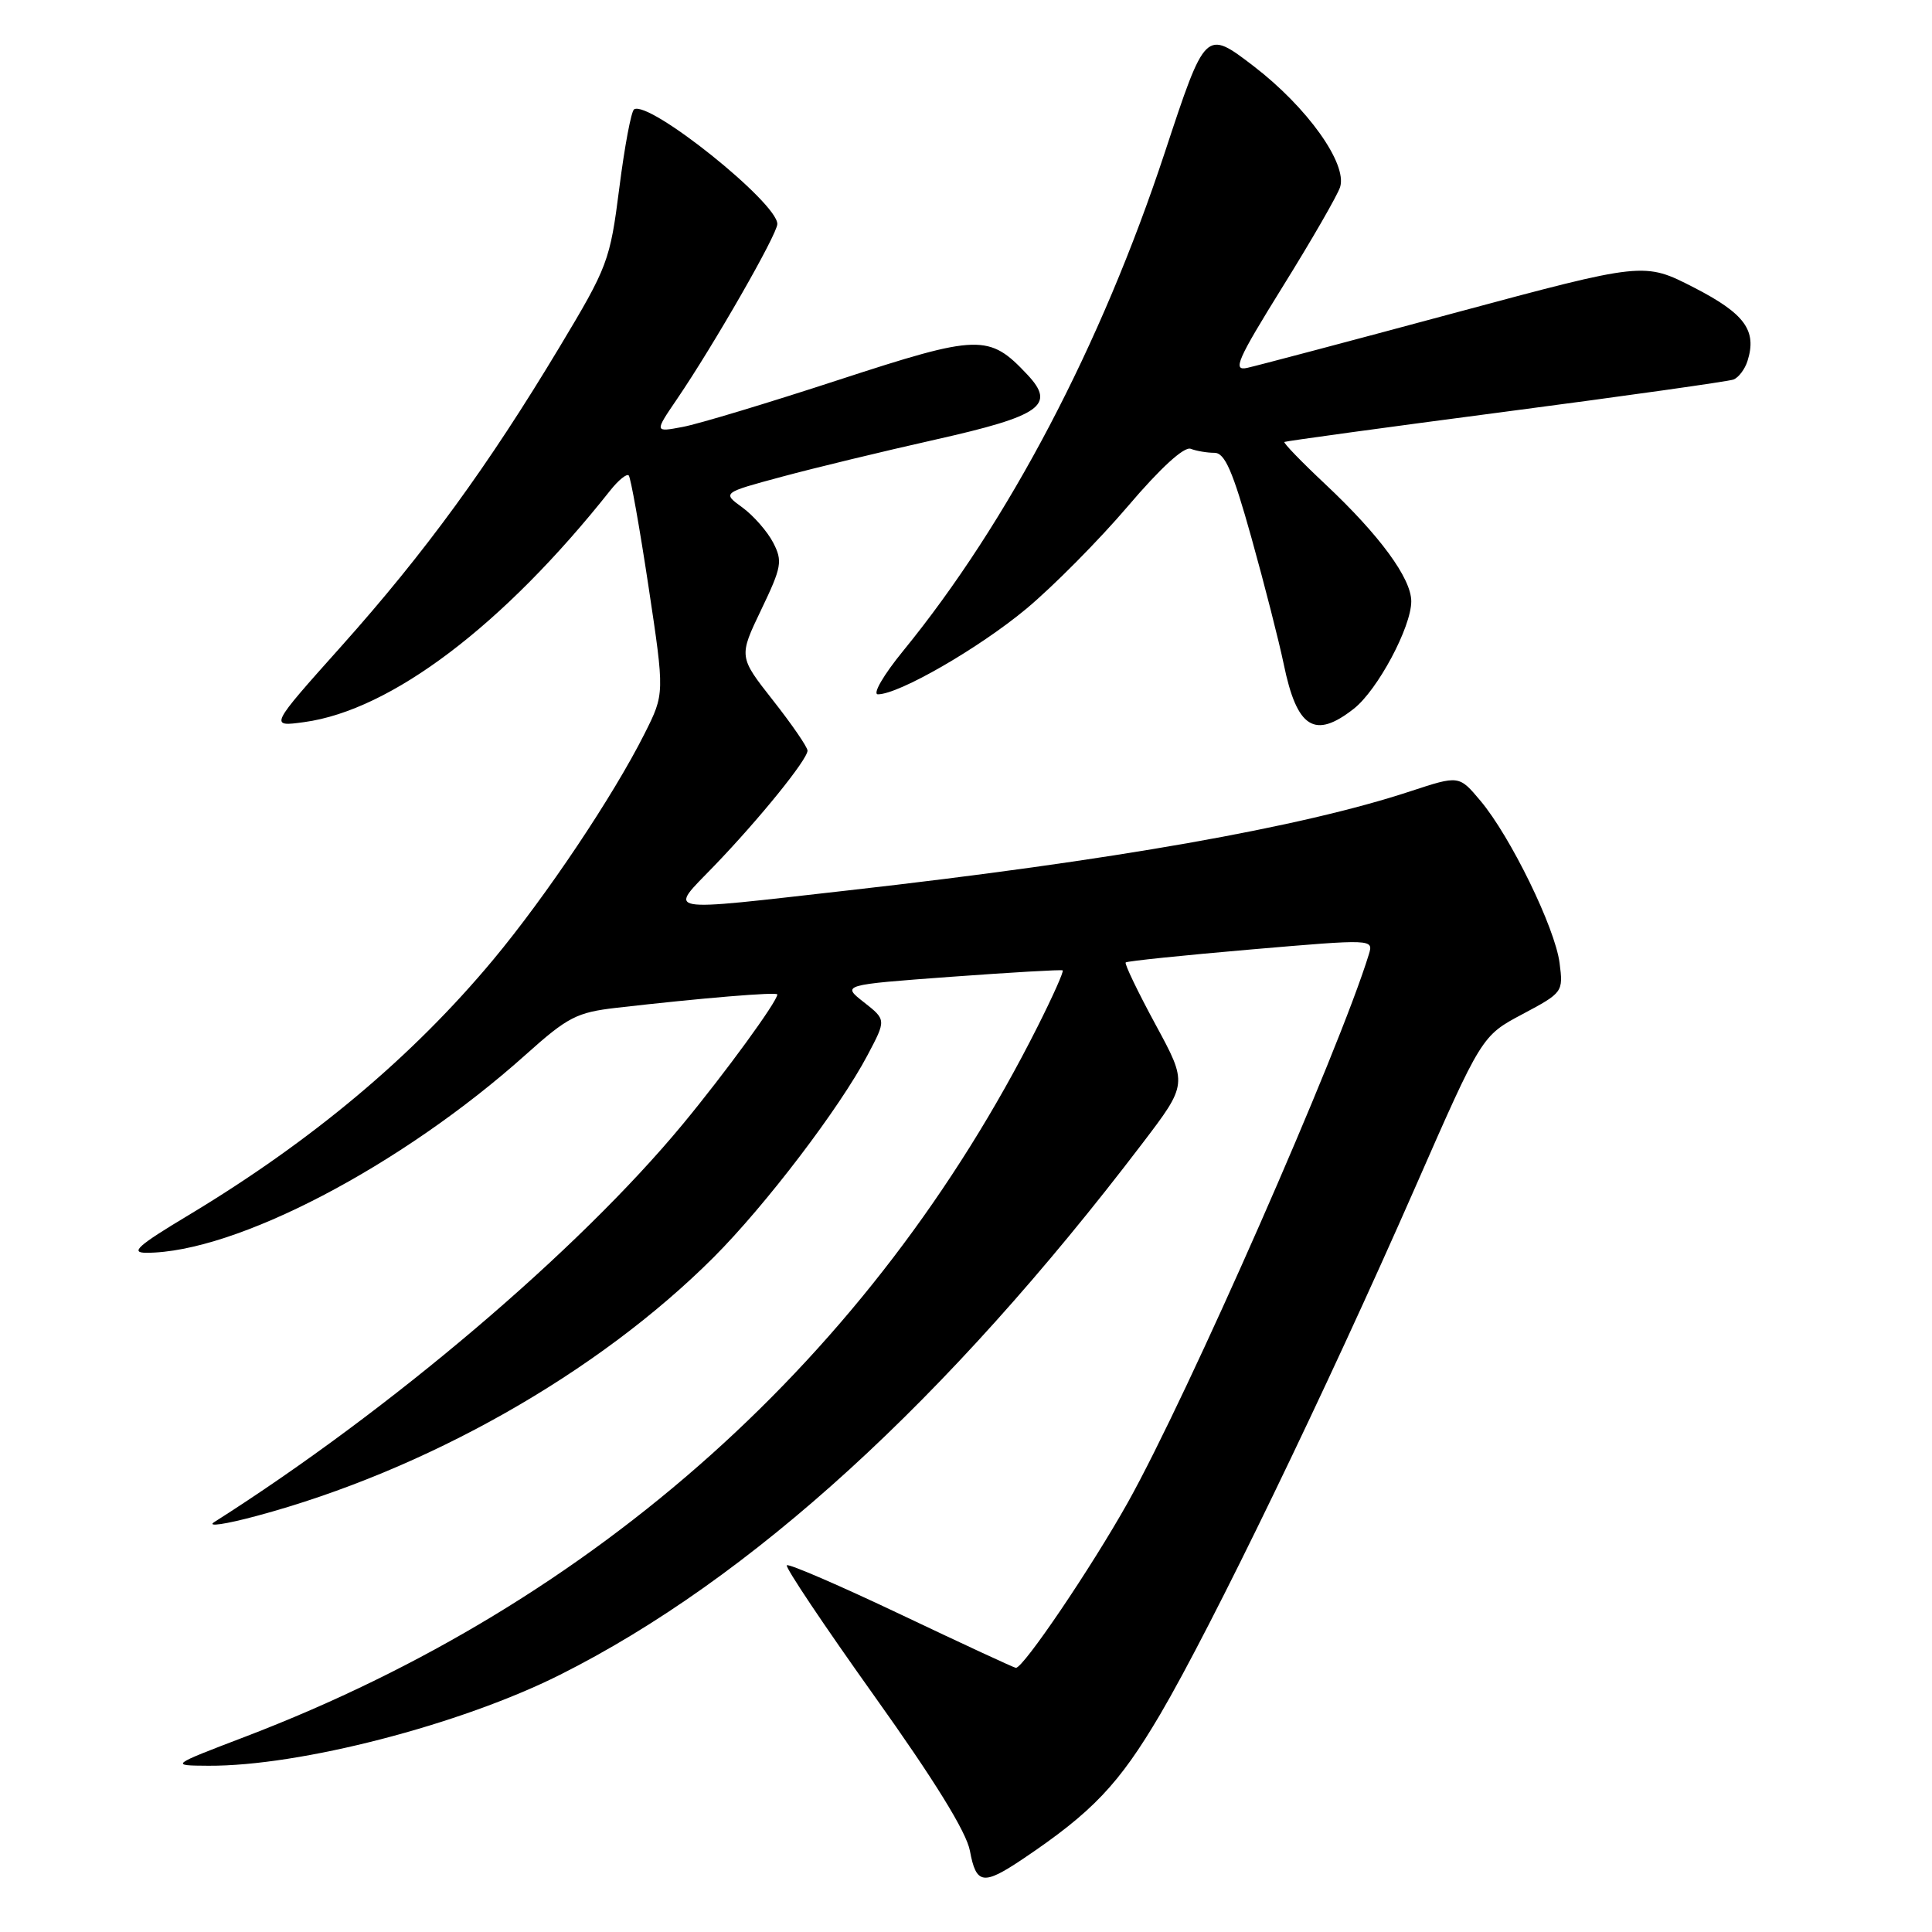 <?xml version="1.0" encoding="UTF-8" standalone="no"?>
<!DOCTYPE svg PUBLIC "-//W3C//DTD SVG 1.1//EN" "http://www.w3.org/Graphics/SVG/1.1/DTD/svg11.dtd" >
<svg xmlns="http://www.w3.org/2000/svg" xmlns:xlink="http://www.w3.org/1999/xlink" version="1.1" viewBox="0 0 256 256">
 <g >
 <path fill="currentColor"
d=" M 135.52 246.33 C 144.77 240.11 148.27 236.43 153.73 227.16 C 160.57 215.52 175.68 184.31 187.50 157.38 C 196.33 137.25 196.33 137.25 201.74 134.38 C 207.09 131.53 207.15 131.45 206.65 127.59 C 206.05 122.94 200.16 110.86 196.17 106.11 C 193.33 102.73 193.33 102.73 186.91 104.84 C 172.43 109.62 147.48 114.02 112.50 117.97 C 87.24 120.82 88.55 121.05 94.62 114.75 C 100.60 108.54 107.00 100.64 107.00 99.46 C 107.00 99.00 104.95 96.01 102.44 92.82 C 97.88 87.02 97.88 87.02 100.86 80.80 C 103.58 75.13 103.72 74.36 102.45 71.90 C 101.68 70.42 99.85 68.33 98.38 67.25 C 95.69 65.30 95.69 65.30 103.60 63.17 C 107.94 62.00 117.08 59.79 123.90 58.26 C 137.96 55.10 139.95 53.70 136.12 49.63 C 131.05 44.23 129.73 44.27 111.15 50.33 C 101.83 53.38 92.52 56.19 90.46 56.57 C 86.71 57.28 86.71 57.28 89.70 52.89 C 94.61 45.68 103.00 31.03 103.00 29.68 C 103.00 26.84 86.02 13.25 84.02 14.49 C 83.64 14.72 82.76 19.41 82.06 24.92 C 80.83 34.56 80.55 35.32 74.14 45.99 C 64.68 61.74 56.33 73.20 45.29 85.56 C 35.67 96.32 35.67 96.32 40.33 95.68 C 51.84 94.10 66.69 82.86 80.85 65.00 C 81.94 63.62 83.04 62.73 83.31 63.00 C 83.57 63.27 84.75 69.89 85.93 77.71 C 88.07 91.92 88.07 91.92 85.41 97.21 C 81.28 105.44 72.37 118.74 65.36 127.16 C 54.66 140.01 41.32 151.19 25.01 161.00 C 18.24 165.06 17.19 166.00 19.40 166.00 C 31.19 166.00 53.17 154.52 69.67 139.74 C 75.23 134.76 76.41 134.15 81.67 133.54 C 93.01 132.24 103.00 131.41 103.00 131.77 C 103.00 132.69 96.07 142.20 90.44 149.00 C 76.57 165.76 51.67 186.90 28.38 201.69 C 27.34 202.35 29.88 201.98 34.00 200.87 C 56.43 194.85 79.19 181.97 94.58 166.58 C 101.43 159.72 111.27 146.81 114.96 139.80 C 117.43 135.13 117.43 135.13 114.48 132.81 C 111.53 130.50 111.53 130.50 126.02 129.43 C 133.98 128.85 140.64 128.46 140.81 128.58 C 140.99 128.70 139.48 132.07 137.47 136.06 C 115.51 179.66 79.05 212.33 32.50 230.12 C 22.50 233.94 22.50 233.94 27.62 233.97 C 39.72 234.04 61.03 228.53 74.22 221.91 C 99.48 209.23 125.44 185.55 151.33 151.56 C 157.38 143.62 157.38 143.62 153.10 135.73 C 150.75 131.39 148.98 127.70 149.16 127.53 C 149.35 127.35 156.81 126.58 165.75 125.81 C 181.97 124.42 182.00 124.42 181.38 126.46 C 177.39 139.43 157.41 184.85 149.43 199.11 C 144.59 207.74 135.62 221.00 134.61 221.00 C 134.40 221.00 127.58 217.84 119.46 213.98 C 111.34 210.12 104.50 207.16 104.26 207.41 C 104.01 207.65 109.22 215.42 115.82 224.68 C 123.82 235.89 128.06 242.75 128.52 245.25 C 129.35 249.71 130.27 249.85 135.52 246.33 Z  M 179.40 93.90 C 182.54 91.43 187.00 83.09 187.00 79.68 C 187.00 76.63 182.81 70.92 175.59 64.14 C 172.45 61.19 170.02 58.68 170.19 58.56 C 170.36 58.45 183.54 56.64 199.49 54.55 C 215.43 52.46 229.03 50.54 229.70 50.29 C 230.37 50.03 231.21 48.92 231.55 47.84 C 232.83 43.80 231.21 41.57 224.46 38.10 C 217.85 34.71 217.85 34.71 192.68 41.48 C 178.83 45.21 166.48 48.48 165.24 48.75 C 163.29 49.17 163.93 47.71 169.96 37.99 C 173.81 31.80 177.23 25.86 177.57 24.79 C 178.55 21.69 173.21 14.21 166.12 8.77 C 159.73 3.88 159.73 3.88 154.35 20.18 C 145.91 45.75 133.63 69.14 119.67 86.25 C 117.07 89.43 115.58 92.00 116.33 92.00 C 119.12 92.00 129.73 85.88 136.00 80.66 C 139.57 77.68 145.62 71.57 149.44 67.09 C 153.78 61.99 156.91 59.13 157.78 59.47 C 158.54 59.76 159.95 60.00 160.92 60.00 C 162.30 60.00 163.34 62.38 165.82 71.25 C 167.55 77.44 169.47 84.97 170.10 88.00 C 171.85 96.51 174.20 97.99 179.40 93.90 Z "/>
</g>
</svg>